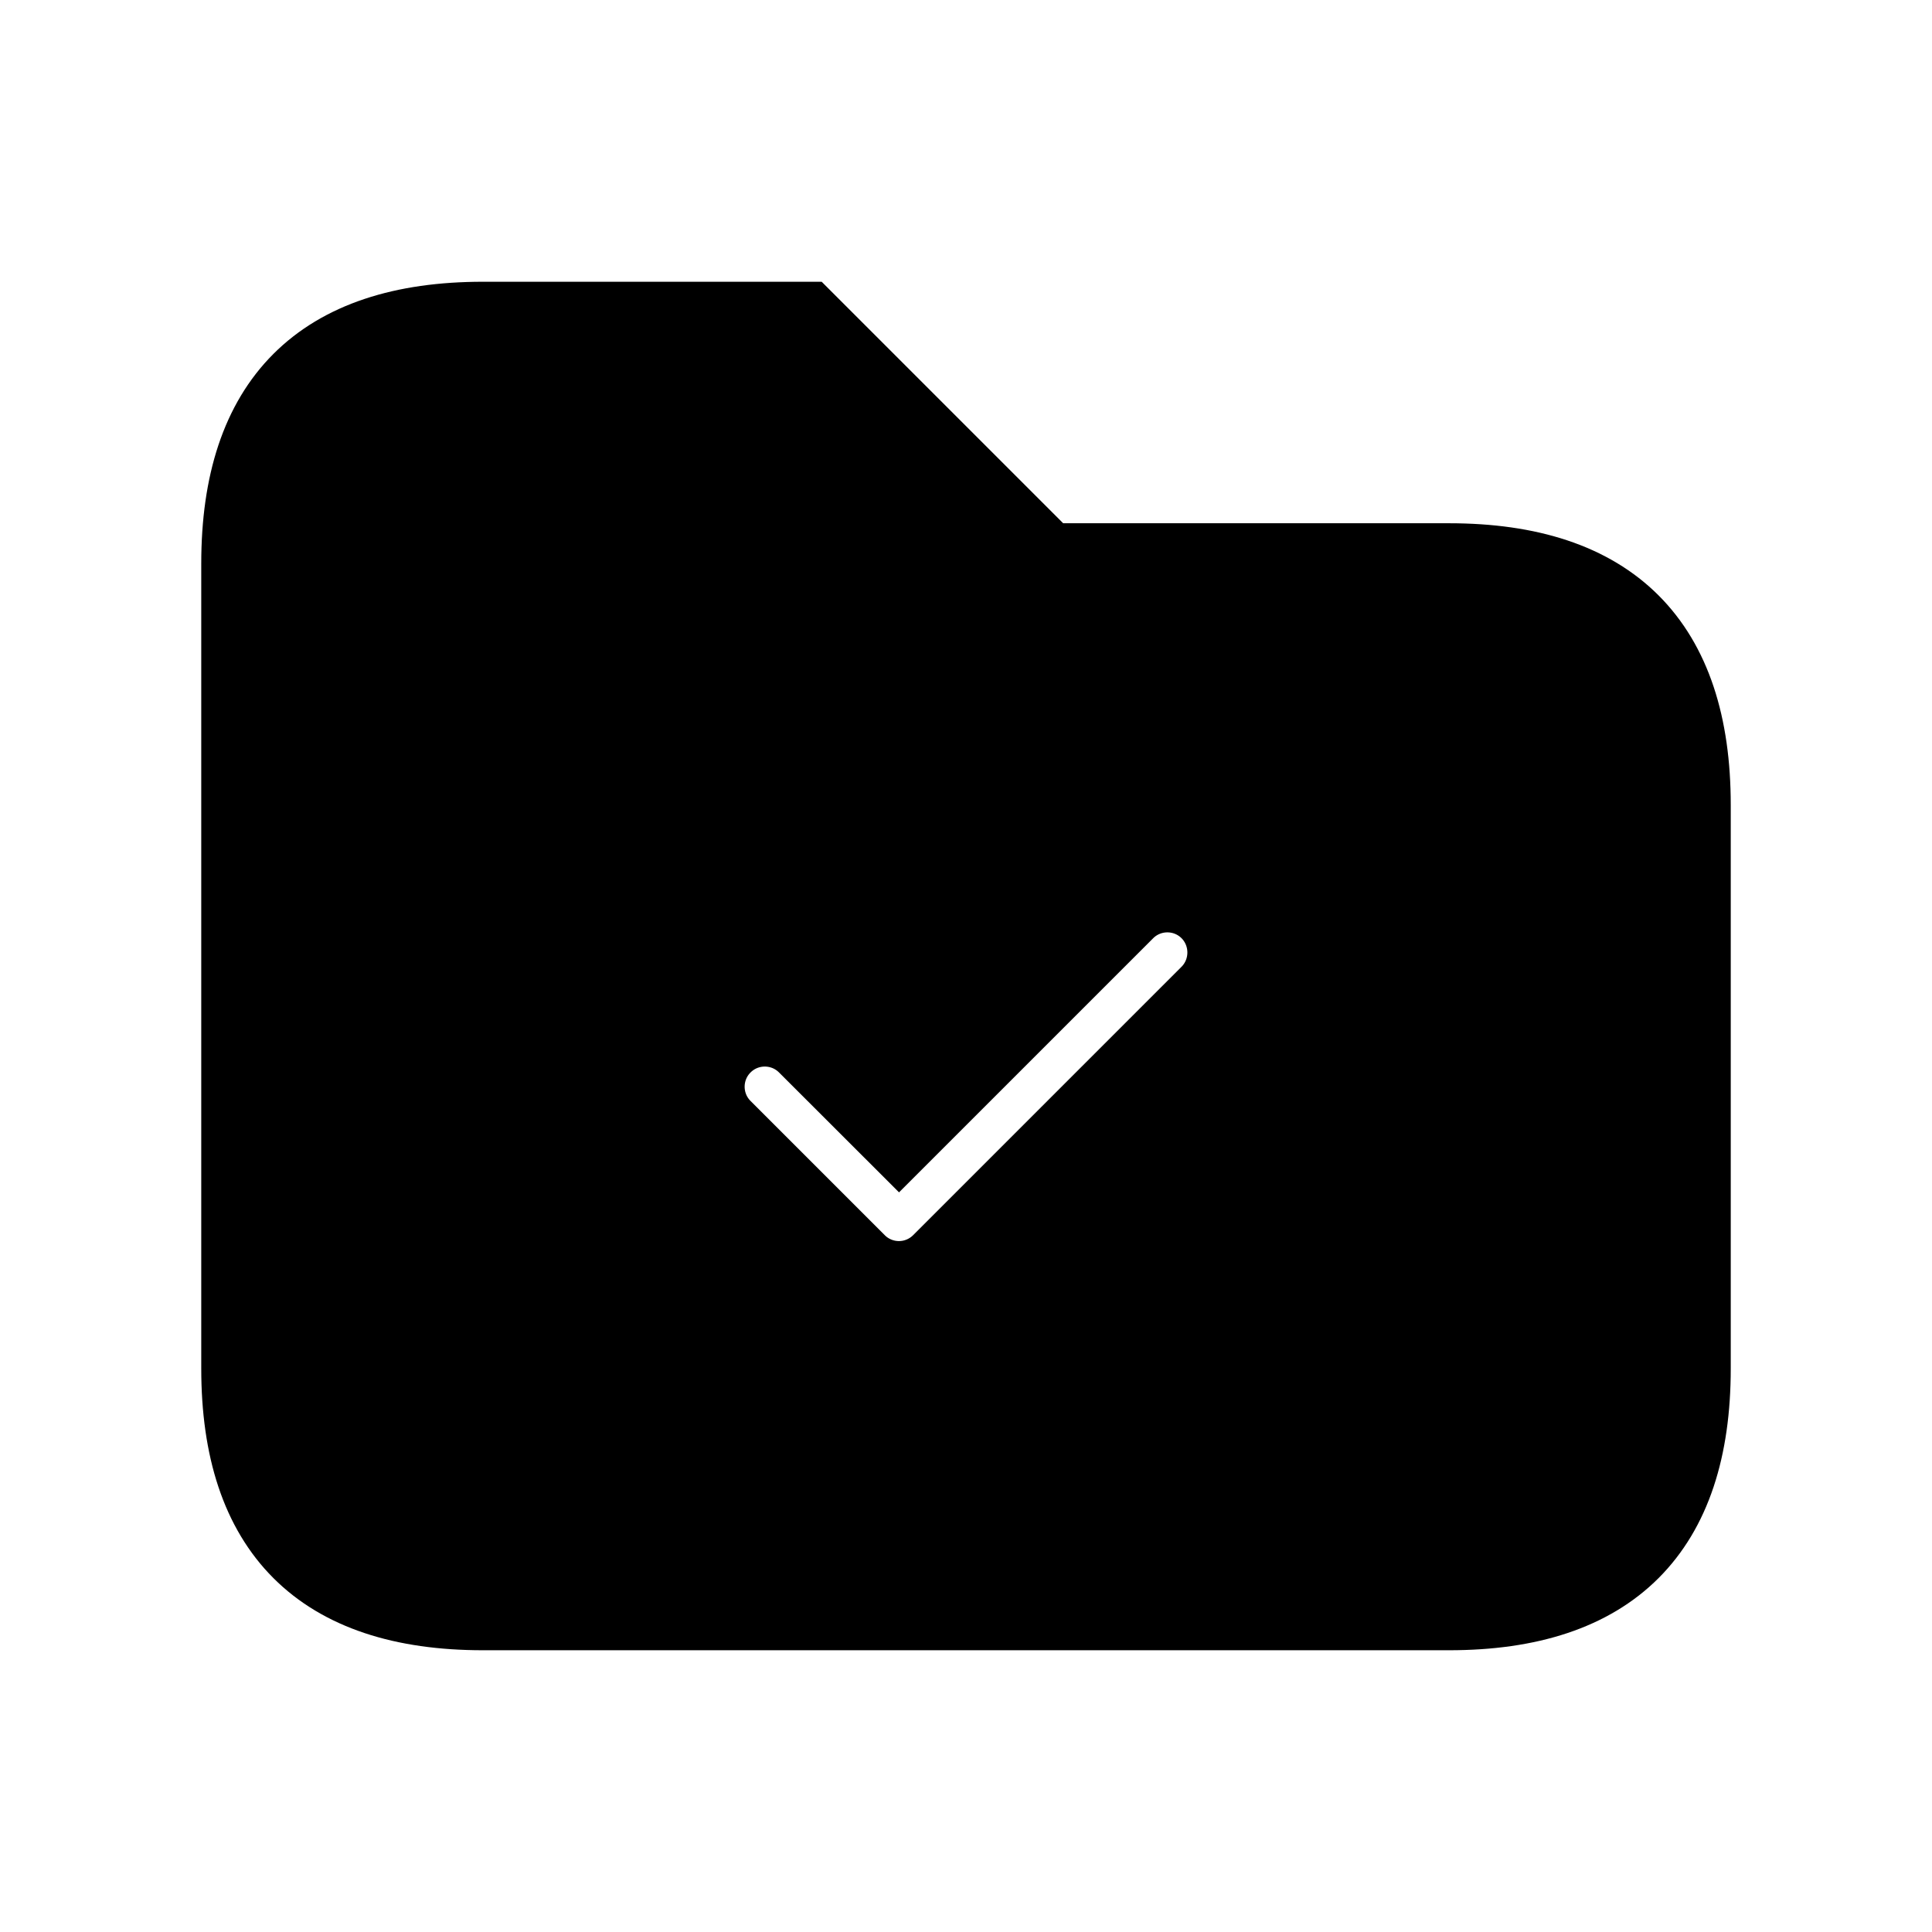 <svg viewBox="0 0 24 24" fill="currentColor" stroke="currentColor" xmlns="http://www.w3.org/2000/svg">
<path d="M18 7H13L10 4H6C4 4 3 5 3 7V17C3 19 4 20 6 20H18C20 20 21 19 21 17V10C21 8 20 7 18 7ZM15.03 12.364L11.697 15.697C11.556 15.838 11.366 15.917 11.167 15.917C10.968 15.917 10.777 15.838 10.637 15.697L8.97 14.03C8.677 13.737 8.677 13.262 8.97 12.969C9.263 12.676 9.738 12.676 10.031 12.969L11.168 14.105L13.971 11.302C14.264 11.009 14.739 11.009 15.032 11.302C15.323 11.596 15.323 12.071 15.03 12.364Z" />
</svg>
